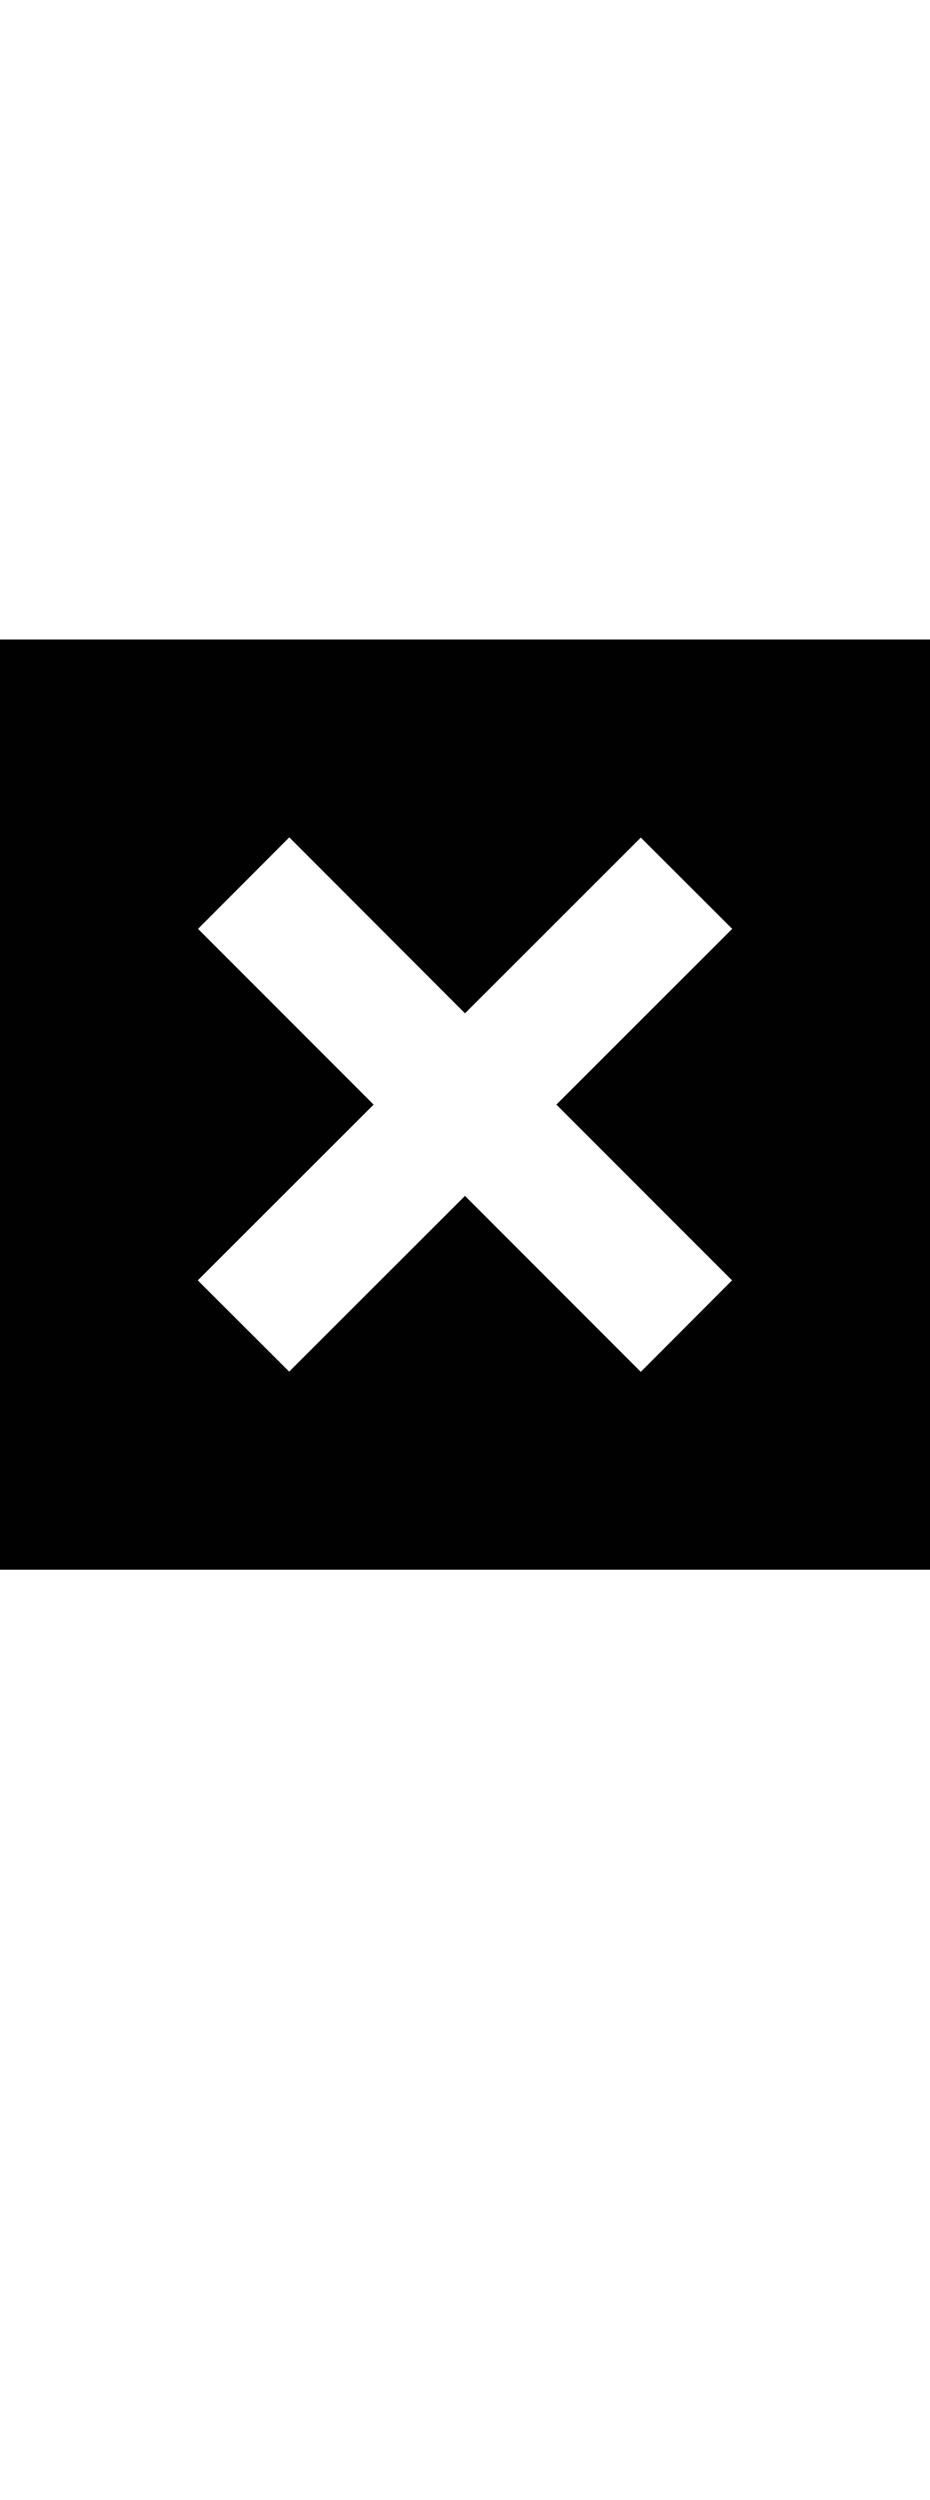 <?xml version="1.0" encoding="iso-8859-1"?>
<!-- Generator: Adobe Illustrator 15.0.0, SVG Export Plug-In . SVG Version: 6.00 Build 0)  -->
<!DOCTYPE svg PUBLIC "-//W3C//DTD SVG 1.1//EN" "http://www.w3.org/Graphics/SVG/1.1/DTD/svg11.dtd">
<svg version="1.1" id="Layer_1" xmlns="http://www.w3.org/2000/svg" xmlns:xlink="http://www.w3.org/1999/xlink" x="0px" y="0px"
	 width="16px" height="43px" viewBox="0 0 16 43" style="enable-background:new 0 0 16 43;" xml:space="preserve">
<path style="fill:#010101;" d="M0,11v16h16V11H0z M12.594,22.023l-1.57,1.574L8,20.57l-3.025,3.023l-1.572-1.57L6.428,19
	l-3.021-3.023l1.57-1.574L8,17.43l3.025-3.023l1.572,1.57L9.572,19L12.594,22.023z"/>
</svg>

